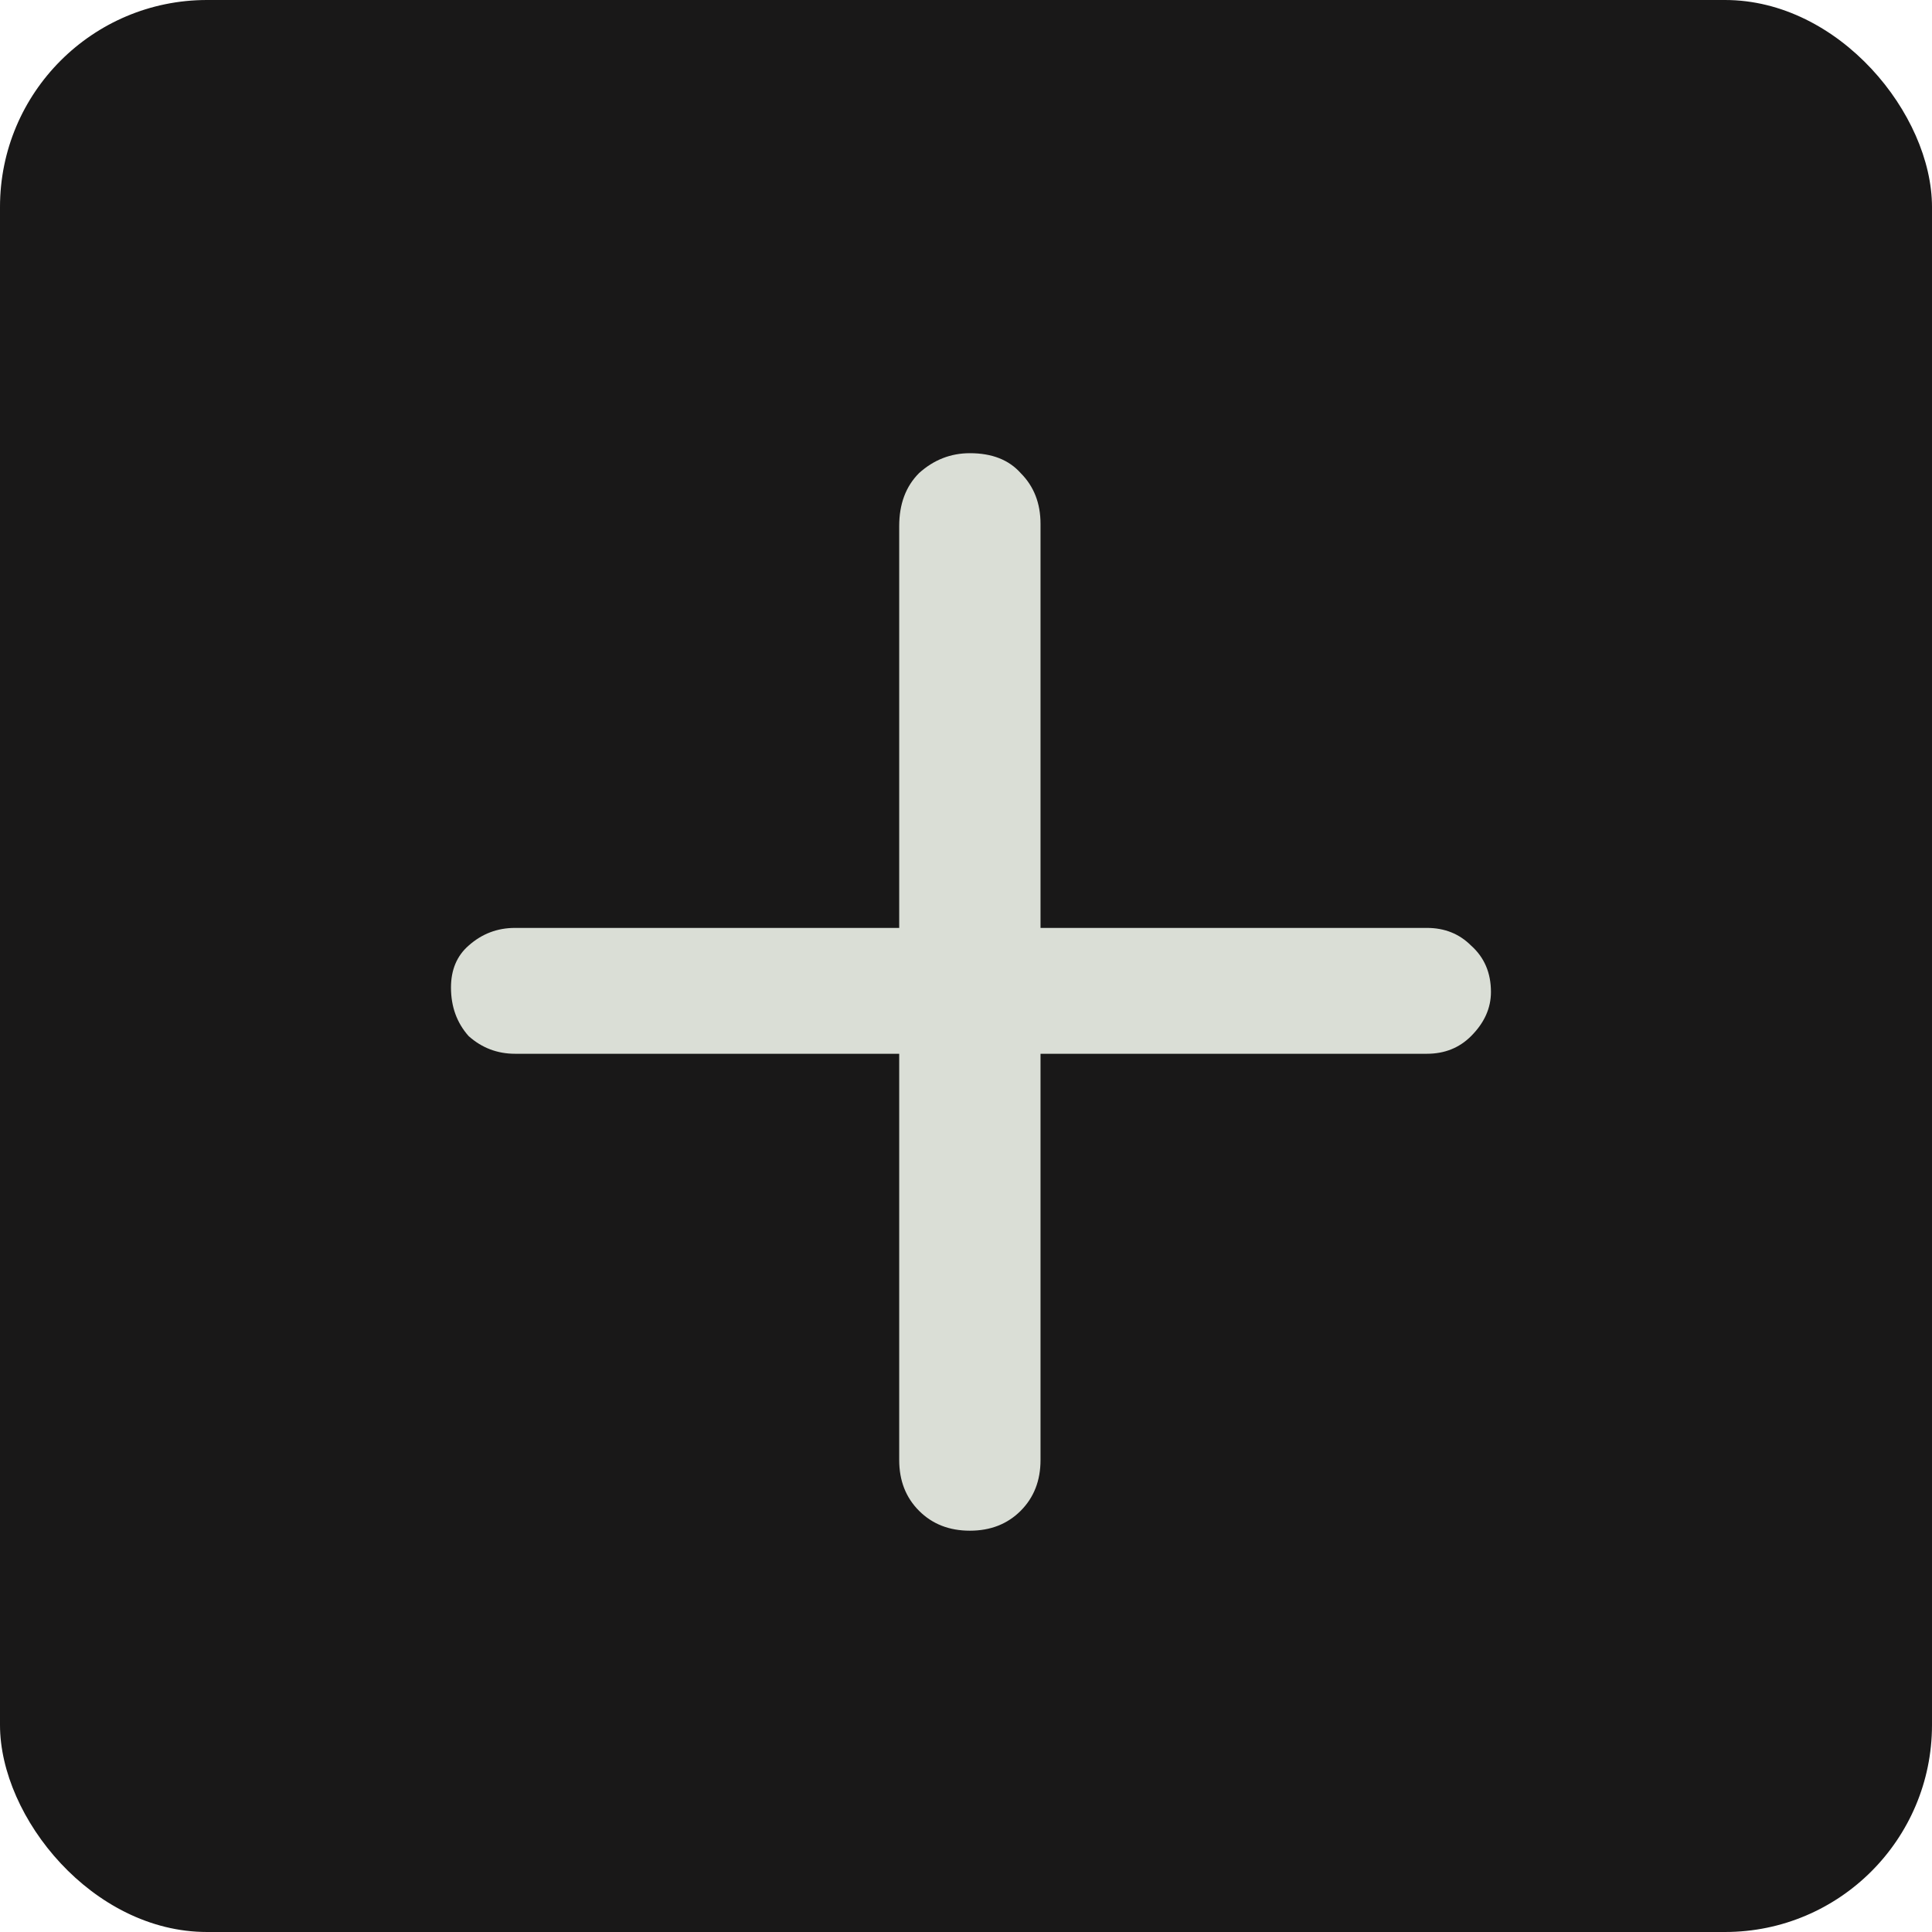 <svg width="28" height="28" viewBox="0 0 28 28" fill="none" xmlns="http://www.w3.org/2000/svg">
<rect width="28" height="28" rx="3" fill="#191818"/>
<path d="M7.464 15.272C7.208 15.272 6.984 15.187 6.792 15.016C6.621 14.824 6.536 14.589 6.536 14.312C6.536 14.056 6.621 13.853 6.792 13.704C6.984 13.533 7.208 13.448 7.464 13.448H20.68C20.936 13.448 21.149 13.533 21.32 13.704C21.512 13.875 21.608 14.099 21.608 14.376C21.608 14.611 21.512 14.824 21.32 15.016C21.149 15.187 20.936 15.272 20.68 15.272H7.464ZM14.056 22.184C13.757 22.184 13.512 22.088 13.32 21.896C13.128 21.704 13.032 21.459 13.032 21.16V7.624C13.032 7.304 13.128 7.048 13.32 6.856C13.533 6.664 13.779 6.568 14.056 6.568C14.376 6.568 14.621 6.664 14.792 6.856C14.984 7.048 15.08 7.293 15.08 7.592V21.16C15.08 21.459 14.984 21.704 14.792 21.896C14.6 22.088 14.355 22.184 14.056 22.184Z" fill="#DADED6"/>
</svg>
